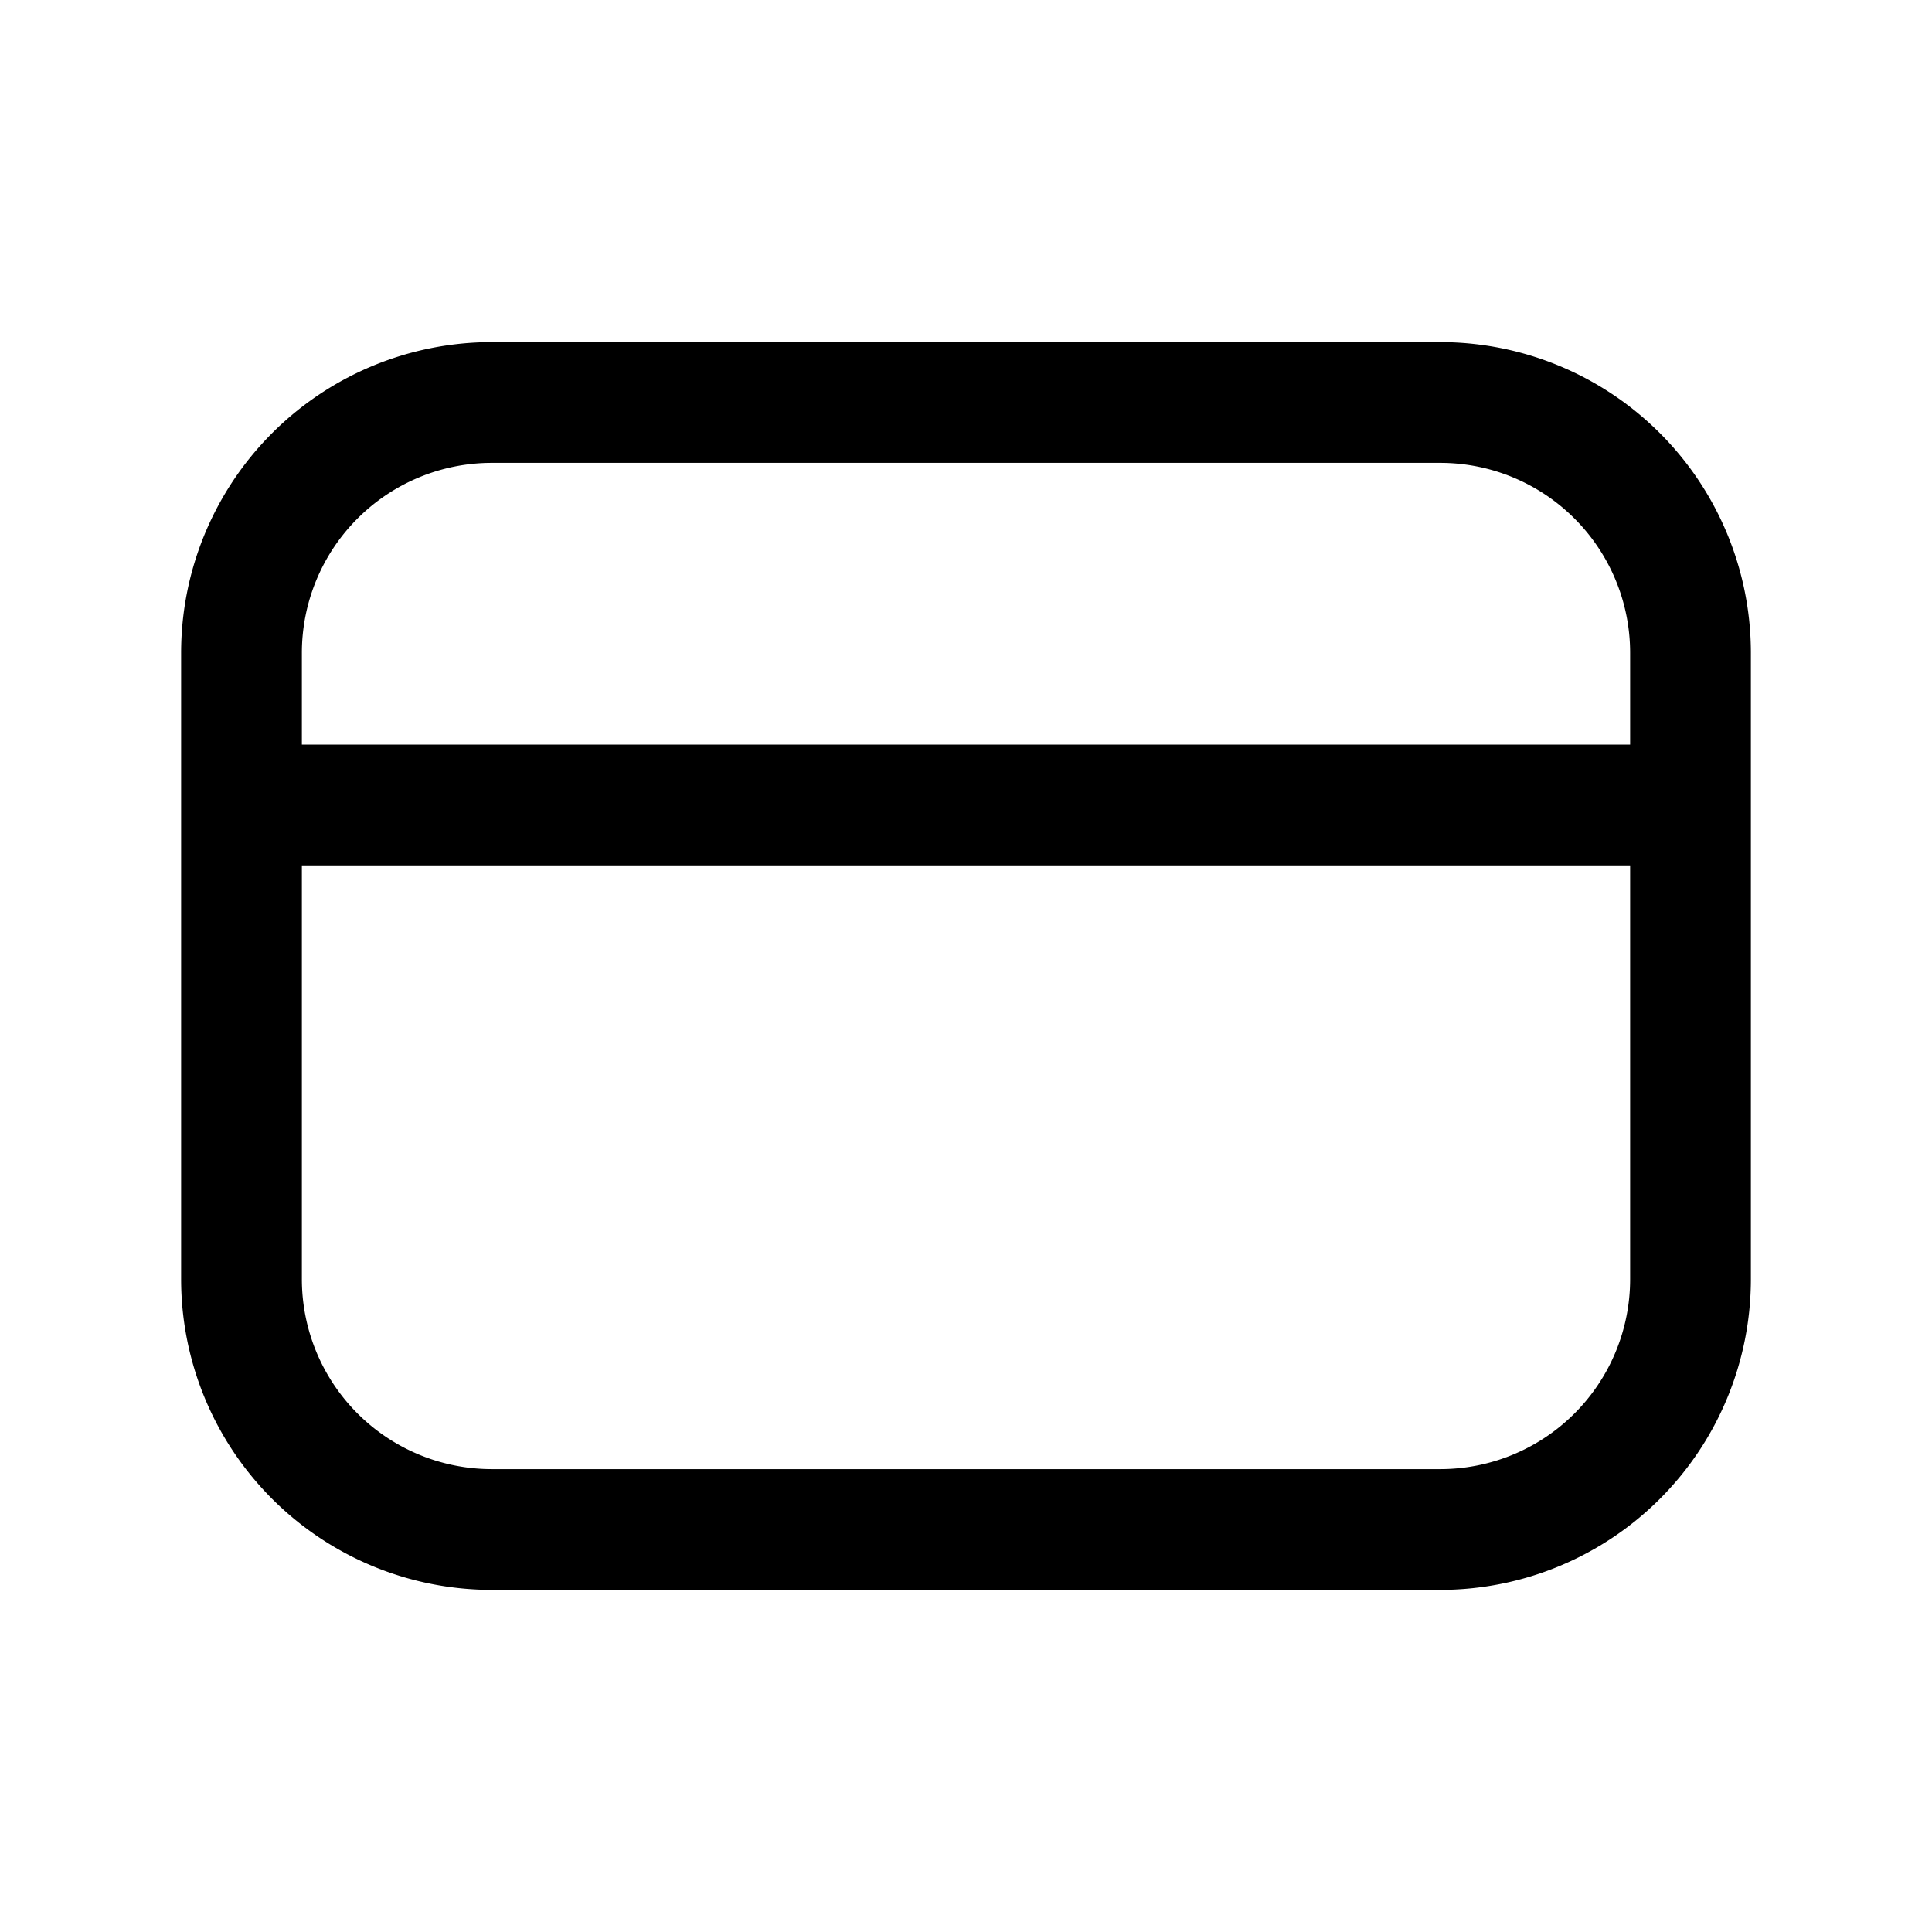 <svg xmlns="http://www.w3.org/2000/svg" fill="none" viewBox="0 0 24 24"><path stroke="currentColor" stroke-linecap="round" stroke-linejoin="round" stroke-width="1.5" d="M17.89 5H6.11A3.11 3.11 0 0 0 3 8.11v7.78A3.11 3.11 0 0 0 6.11 19h11.78A3.11 3.11 0 0 0 21 15.89V8.11A3.11 3.11 0 0 0 17.89 5Z"/><path stroke="currentColor" stroke-linejoin="round" stroke-width="1.5" d="M3 10h18"/></svg>